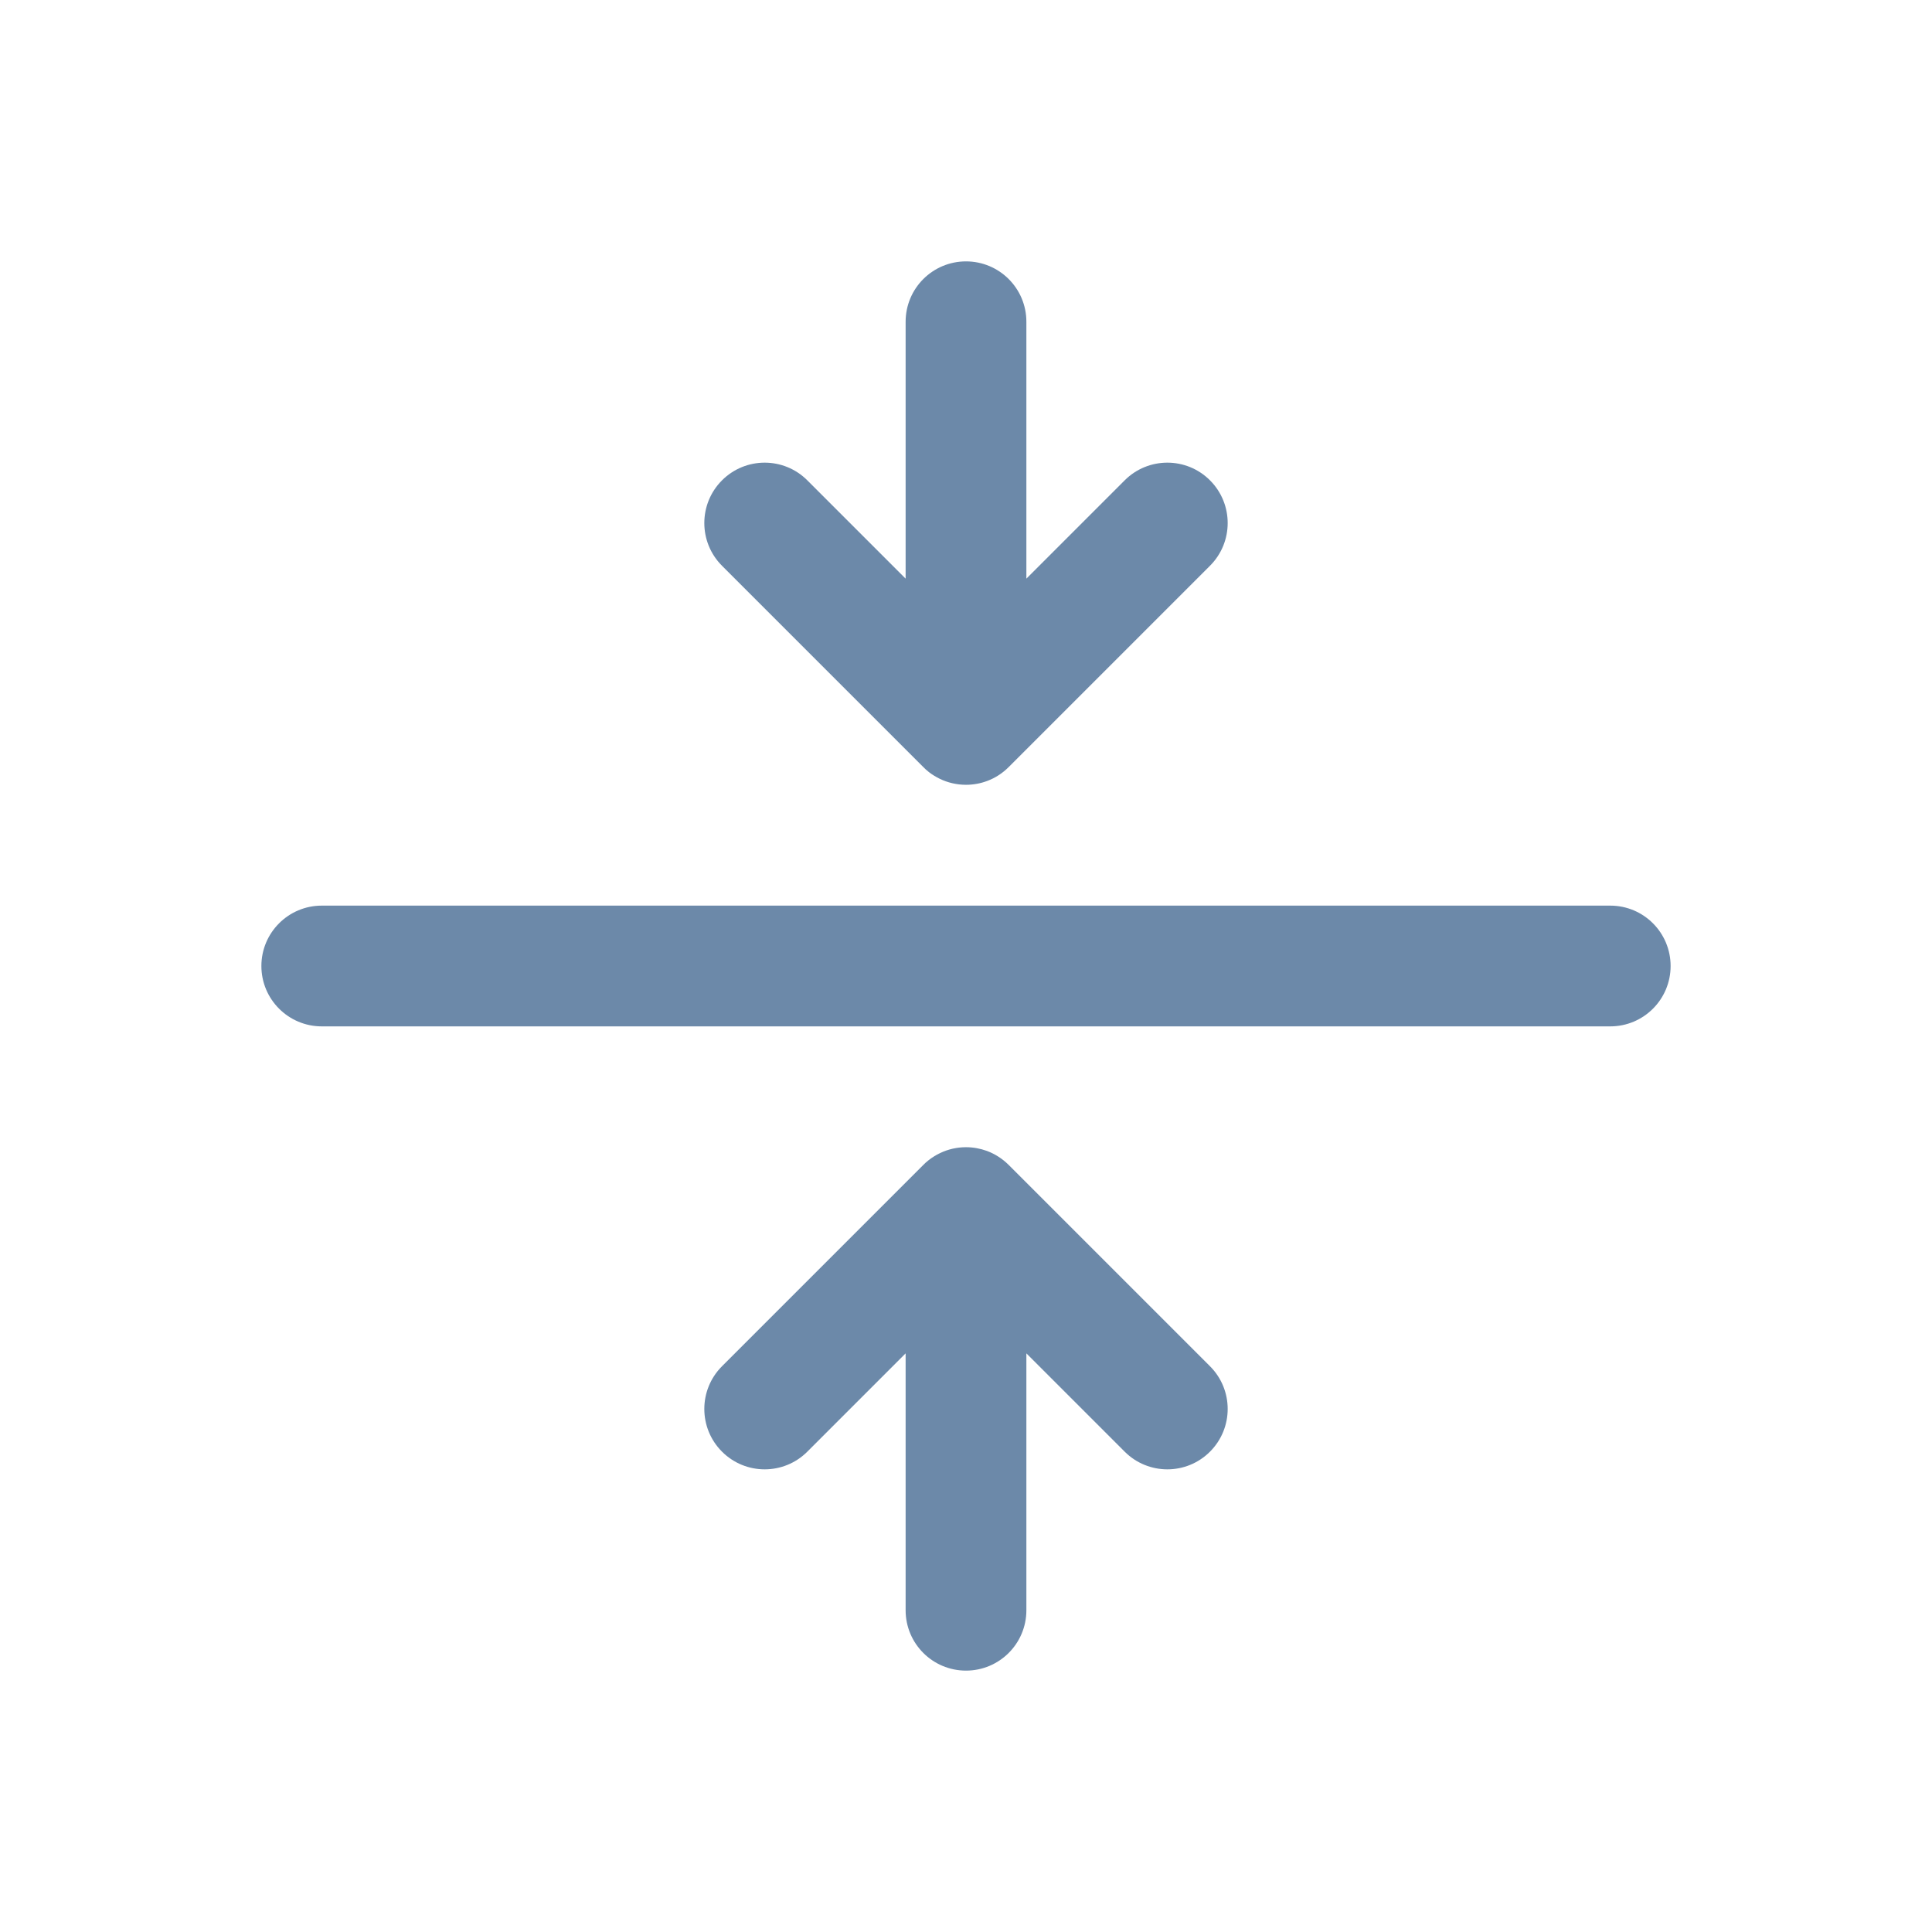 <svg width="24" height="24" viewBox="0 0 24 24" fill="none" xmlns="http://www.w3.org/2000/svg">
<path fill-rule="evenodd" clip-rule="evenodd" d="M12 3.247C12.414 3.247 12.75 3.582 12.75 3.997V7.188L13.971 5.967C14.264 5.674 14.739 5.674 15.031 5.967C15.324 6.26 15.324 6.735 15.031 7.028L12.53 9.529C12.452 9.607 12.361 9.665 12.264 9.701C12.182 9.732 12.093 9.749 12 9.749C11.883 9.749 11.772 9.722 11.673 9.674C11.627 9.651 11.581 9.624 11.539 9.591C11.512 9.57 11.487 9.547 11.464 9.523L8.969 7.028C8.676 6.735 8.676 6.26 8.969 5.967C9.262 5.674 9.736 5.674 10.029 5.967L11.25 7.188V3.997C11.25 3.582 11.586 3.247 12 3.247ZM3.997 11.25C3.583 11.25 3.247 11.586 3.247 12C3.247 12.414 3.583 12.75 3.997 12.75H20.003C20.418 12.75 20.753 12.414 20.753 12C20.753 11.586 20.418 11.25 20.003 11.25H3.997ZM11.536 14.412C11.51 14.432 11.486 14.454 11.464 14.477L8.969 16.972C8.676 17.265 8.676 17.74 8.969 18.033C9.262 18.326 9.736 18.326 10.029 18.033L11.25 16.812V20.003C11.25 20.418 11.586 20.753 12 20.753C12.414 20.753 12.75 20.418 12.75 20.003V16.812L13.971 18.033C14.264 18.326 14.739 18.326 15.031 18.033C15.324 17.74 15.324 17.265 15.031 16.972L12.53 14.471C12.451 14.392 12.358 14.334 12.259 14.297C12.179 14.268 12.091 14.251 12 14.251C11.885 14.251 11.777 14.277 11.68 14.323C11.629 14.347 11.581 14.377 11.536 14.412Z" fill="#6C89A9"/>
</svg>
